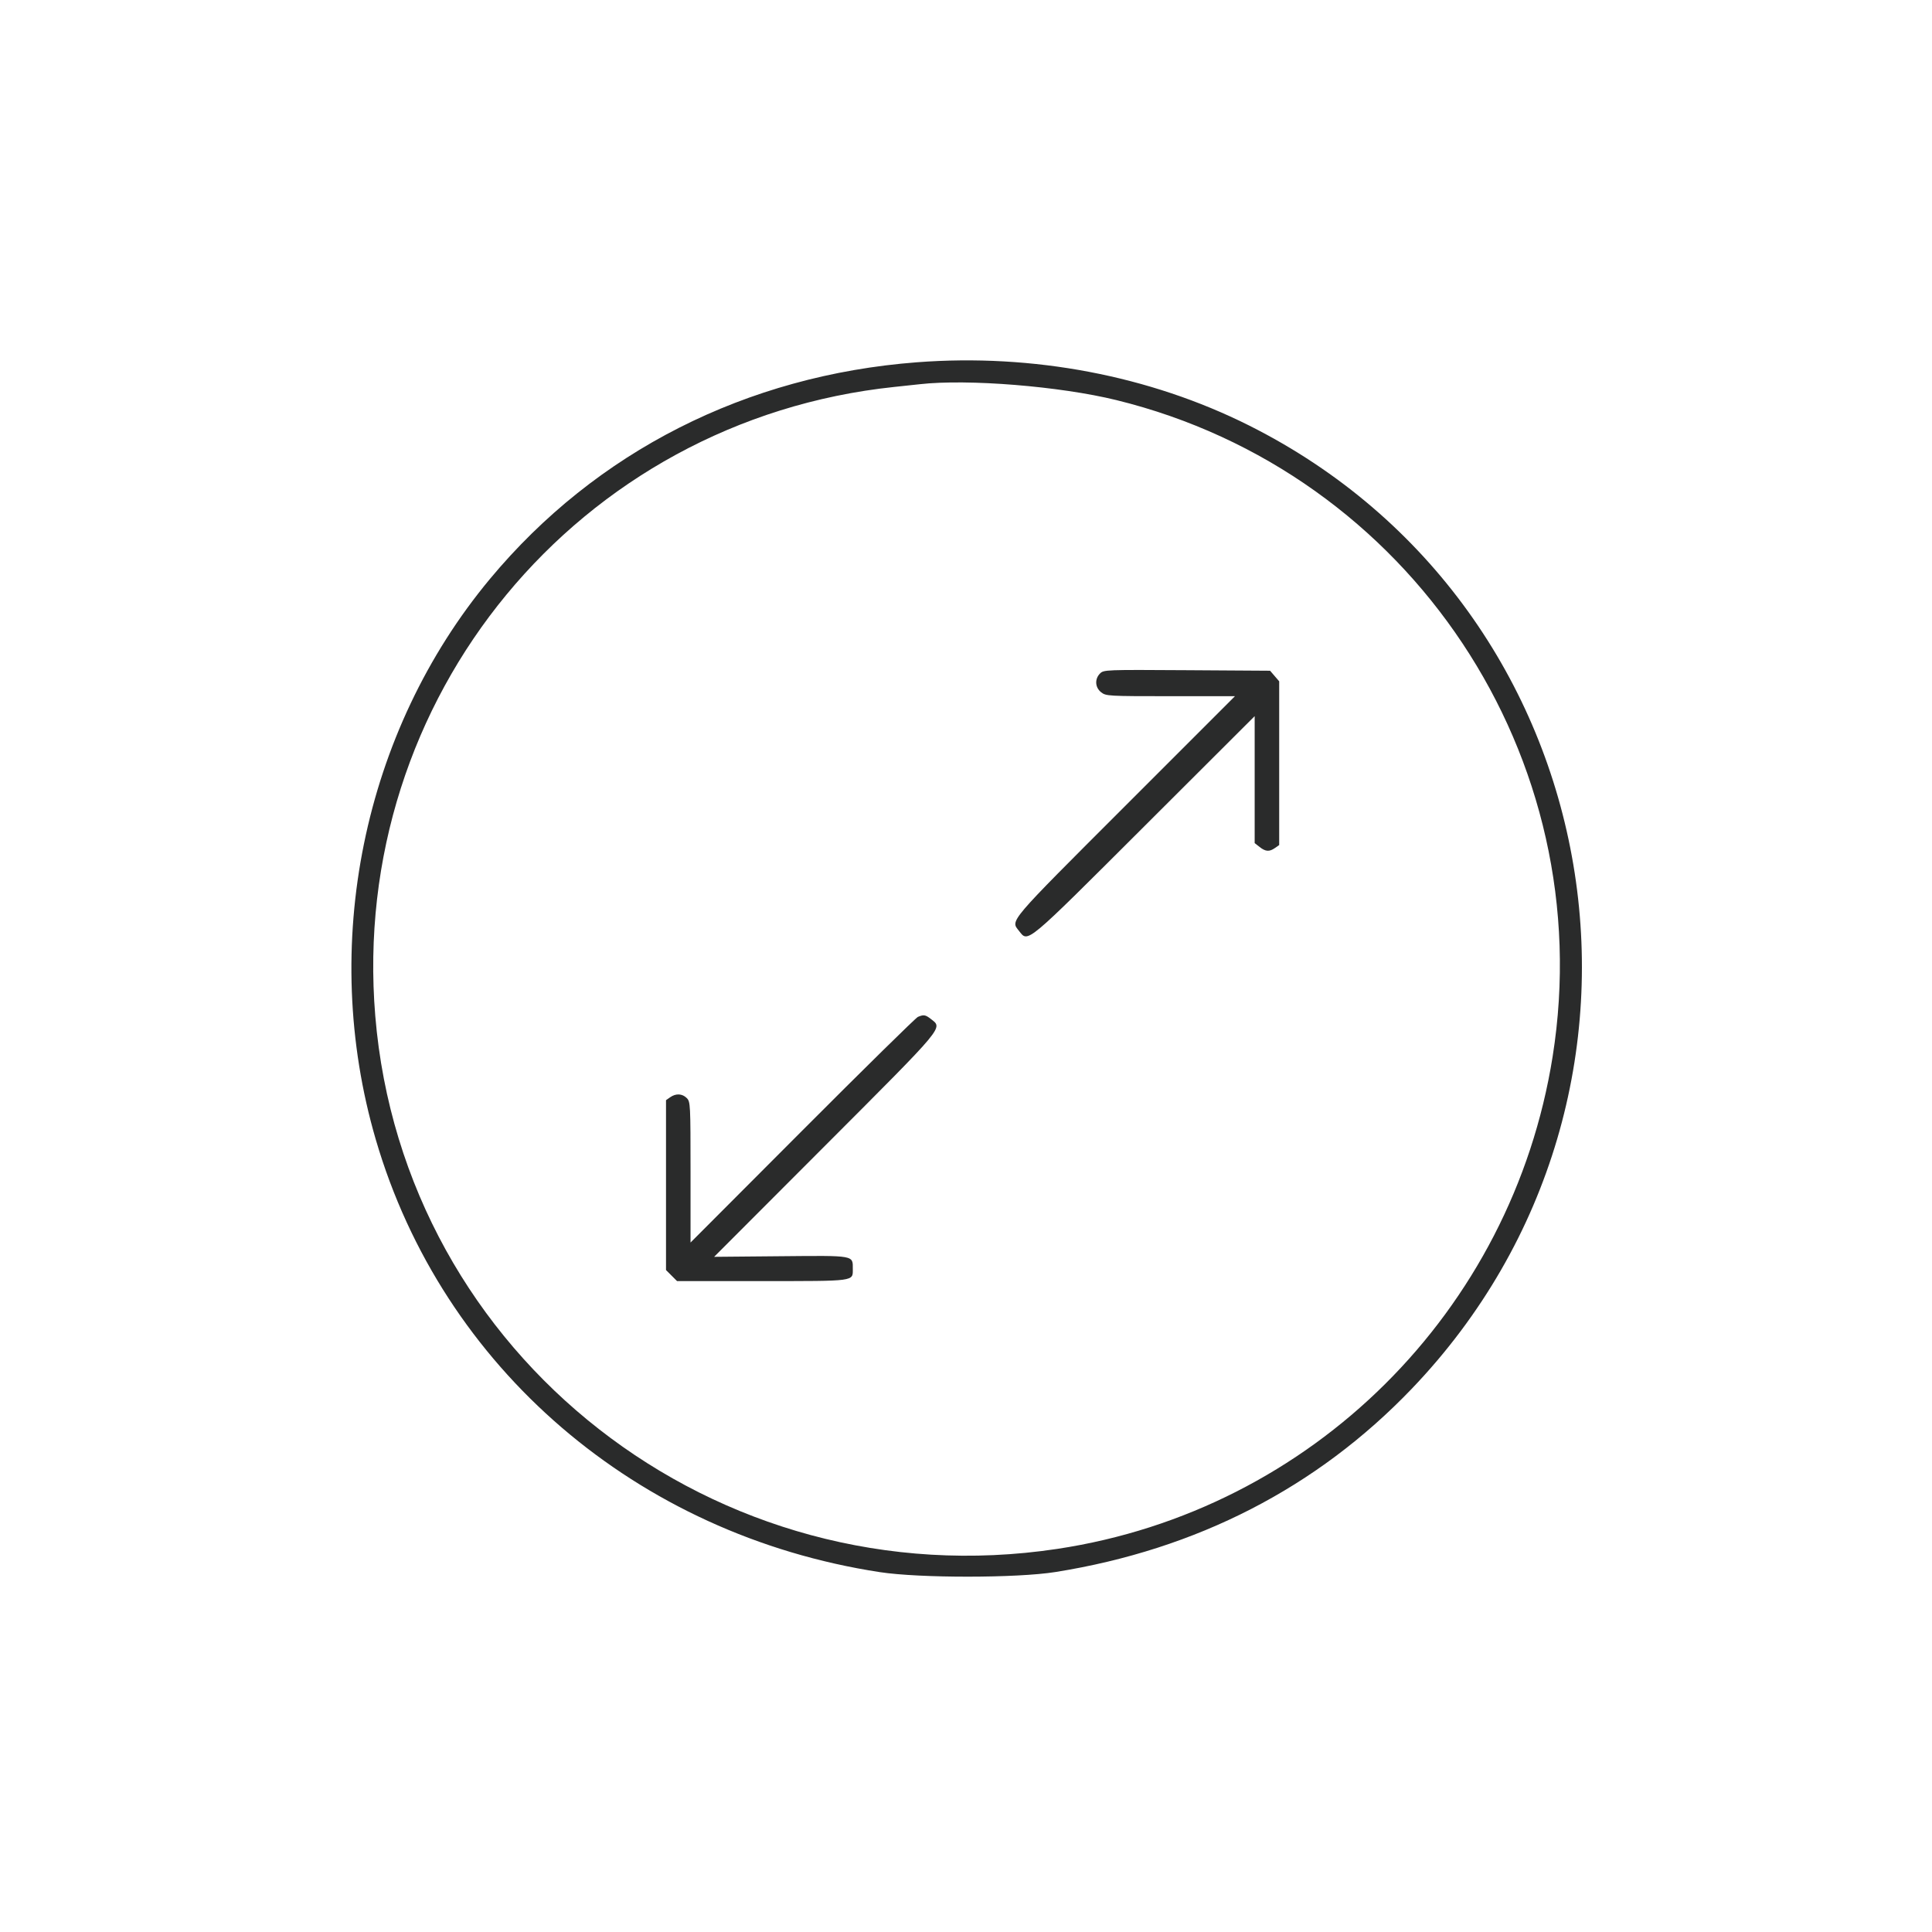 <!DOCTYPE svg PUBLIC "-//W3C//DTD SVG 1.1//EN" "http://www.w3.org/Graphics/SVG/1.1/DTD/svg11.dtd">
<svg xmlns="http://www.w3.org/2000/svg" viewBox="0 0 1024 1024">
<path fill="#2a2b2b" d="M486 192.012c-90.46 6.911-170.129 47.324-226.271 114.777-67.434 81.022-90.562 194.483-60.571 297.142 35.398 121.164 138.377 209.571 267.12 229.321 21.129 3.242 72.7 3.212 93.161-.054 74.916-11.957 138.619-44.721 188.796-97.103 150.267-156.872 106.911-413.729-86.18-510.567-52.702-26.432-114.583-38.212-176.055-33.516m1.5 11.625c-1.65.186-7.725.836-13.5 1.444C306.463 222.733 184.947 370.012 198.906 538.5c14.921 180.099 180.723 309.667 361.439 282.45C695.269 800.63 801.433 695.126 822.927 560c25.18-158.295-75.488-309.753-231.267-347.951-29.933-7.34-78.7-11.278-104.16-8.412m95.53 153.333c-2.905 2.905-2.631 7.412.605 9.957 2.549 2.005 3.75 2.073 36.778 2.073h34.142l-58.277 58.276c-62.529 62.526-60.7 60.375-56.205 66.089 4.962 6.309 2.805 8.109 66.608-55.58L665 379.571v67.284l2.635 2.072c3.148 2.477 5.161 2.605 8.142.516l2.223-1.556v-86.775l-2.413-2.806-2.412-2.806-44.058-.28c-43.133-.274-44.099-.238-46.087 1.75M486.5 538.977c-1.1.467-28.663 27.568-61.25 60.222L366 658.572v-37.286c0-35.953-.072-37.358-2-39.286-2.398-2.398-5.746-2.567-8.777-.443L353 583.113v90.041l2.923 2.923 2.923 2.923h45.006c49.784 0 48.148.217 48.148-6.38 0-7.4 1.36-7.158-38.17-6.798l-35.33.321 58.75-58.841c64.361-64.461 62.488-62.217 56.115-67.229-2.853-2.244-3.806-2.396-6.865-1.096" fill-rule="evenodd"/>
</svg>